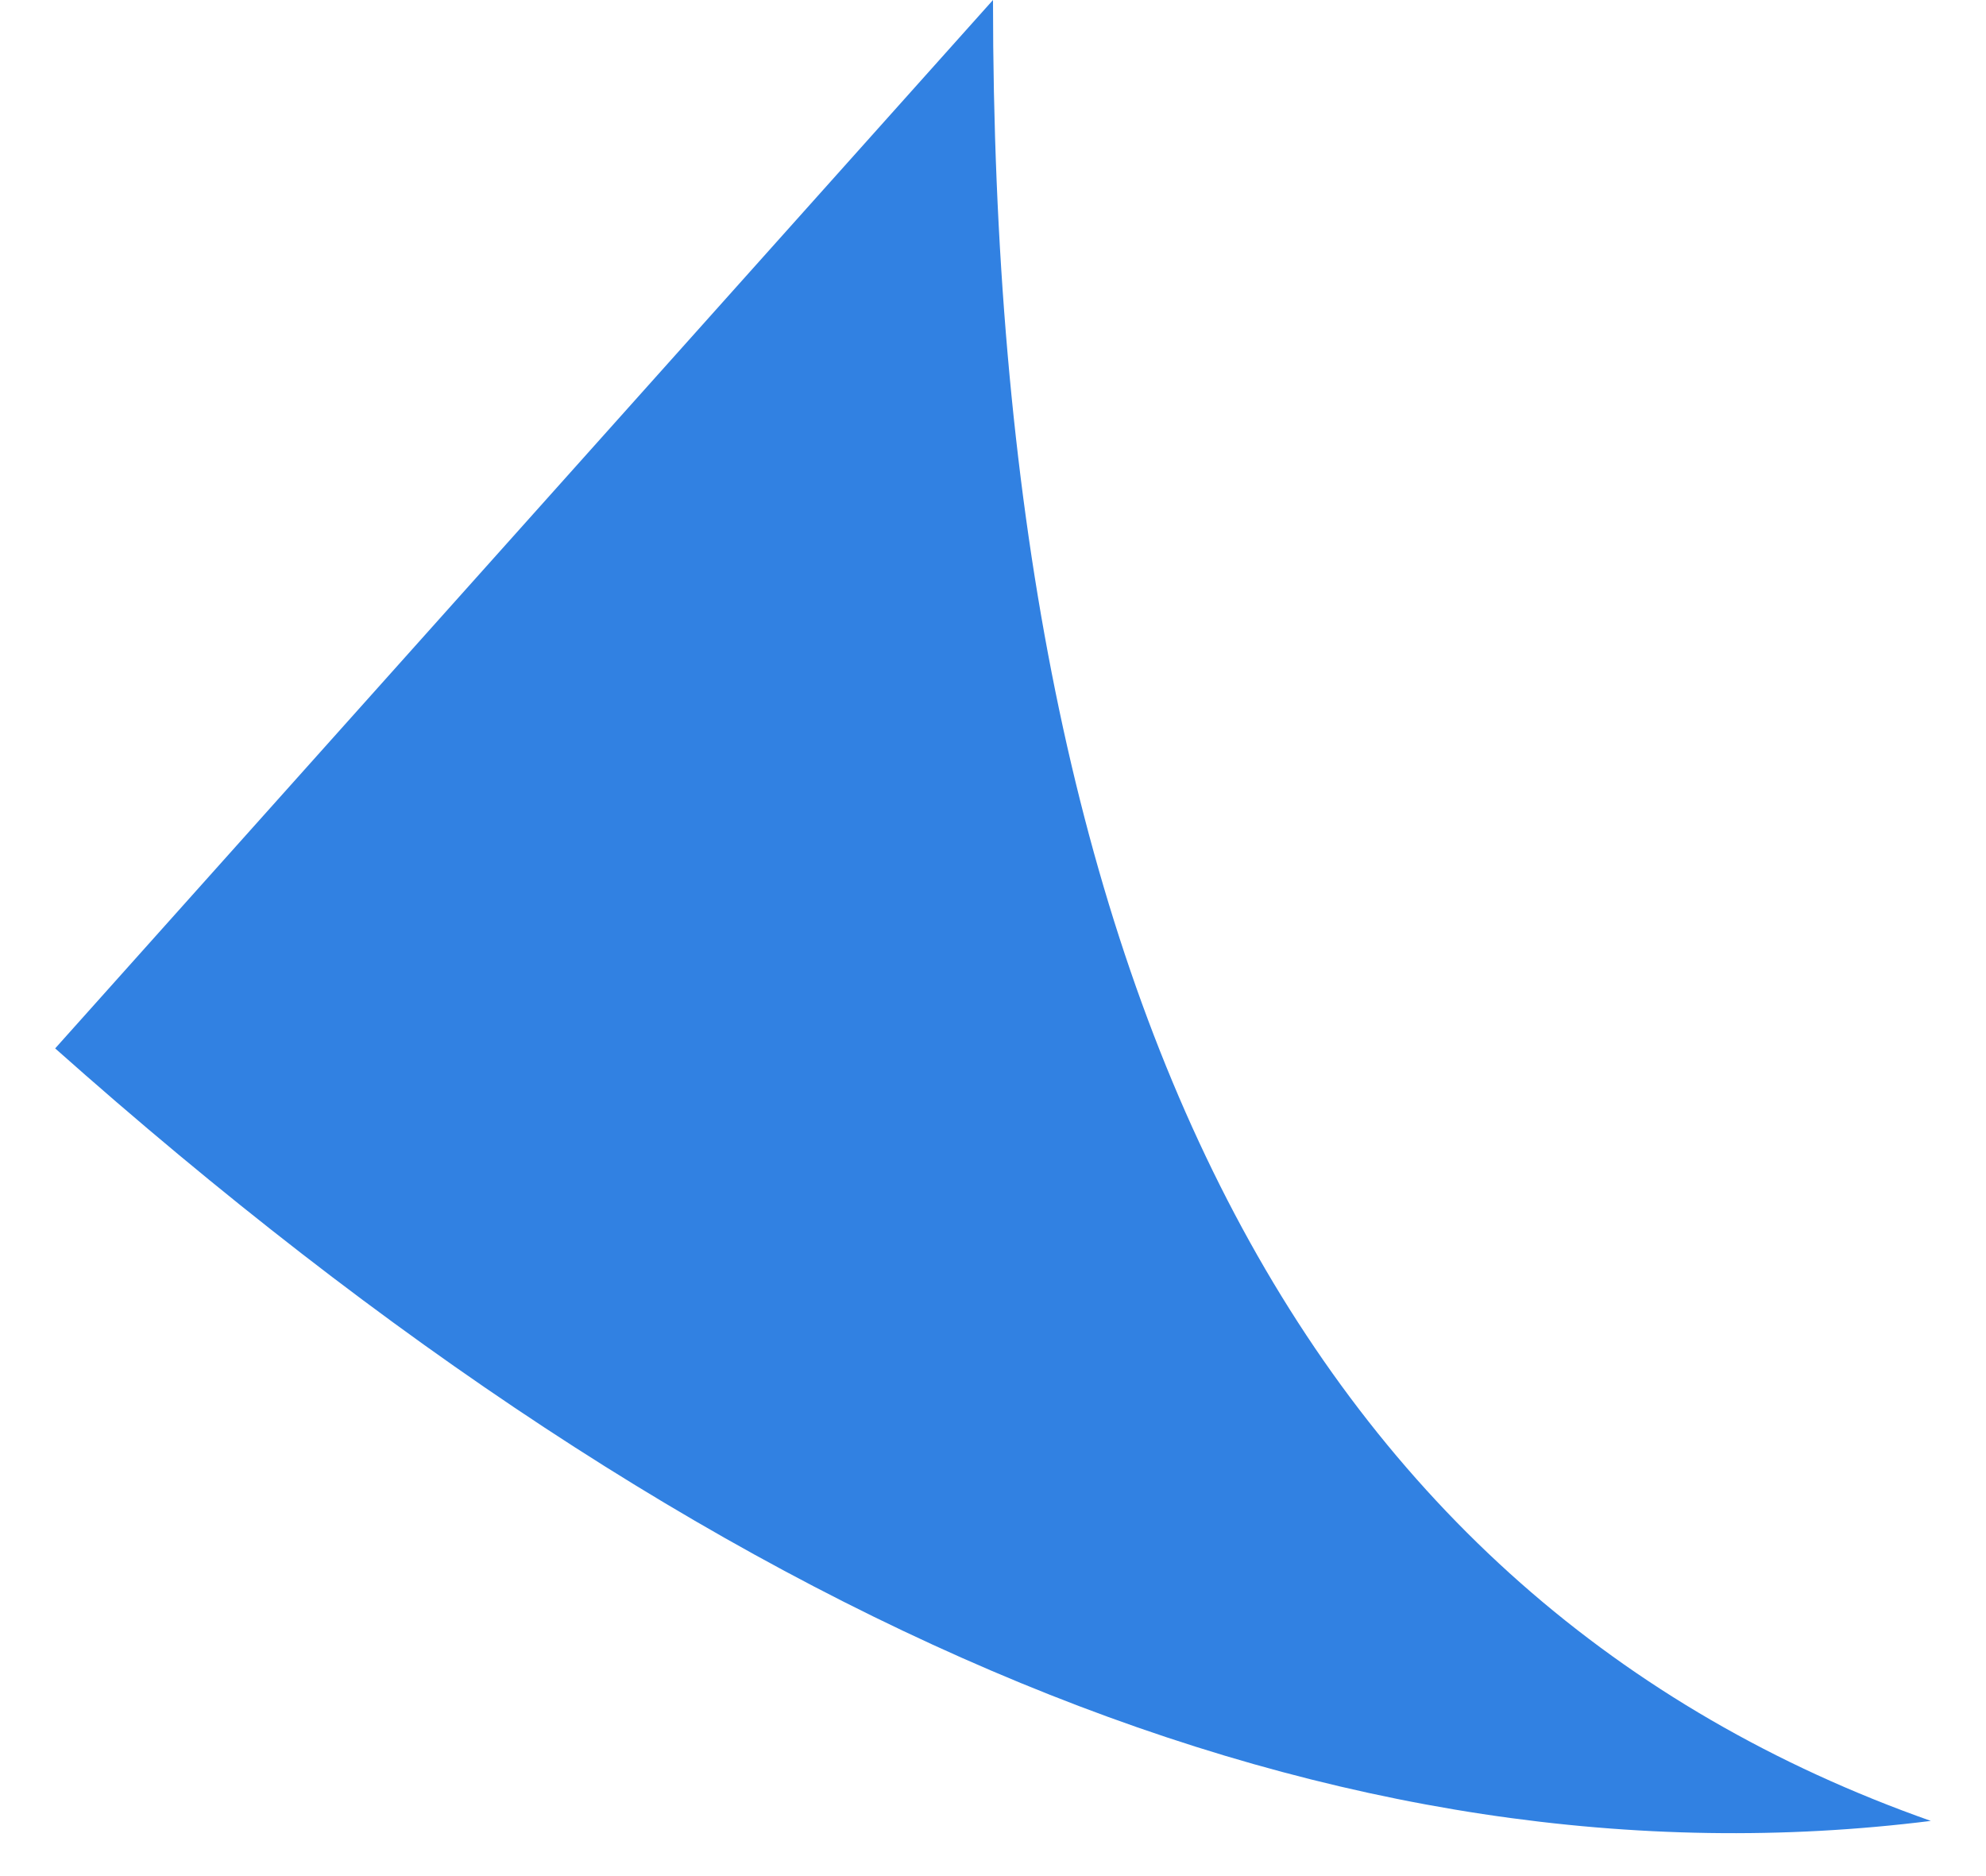 <?xml version="1.0" encoding="UTF-8"?>
<svg width="18px" height="17px" viewBox="0 0 18 17" version="1.1" xmlns="http://www.w3.org/2000/svg" xmlns:xlink="http://www.w3.org/1999/xlink">
    <!-- Generator: Sketch 50.2 (55047) - http://www.bohemiancoding.com/sketch -->
    <title>icons/balloon-main-right</title>
    <desc>Created with Sketch.</desc>
    <defs></defs>
    <g id="Icons" stroke="none" stroke-width="1" fill="none" fill-rule="evenodd">
        <g id="icons/balloon-main-right" fill="#3181e2">
            <path d="M17.5,16.5 C12.167,17.167 6.5,14.833 0.5,9.5 L9,0 C9,9 11.833,14.5 17.5,16.5 Z" id="Path-12"></path>
        </g>
    </g>
</svg>